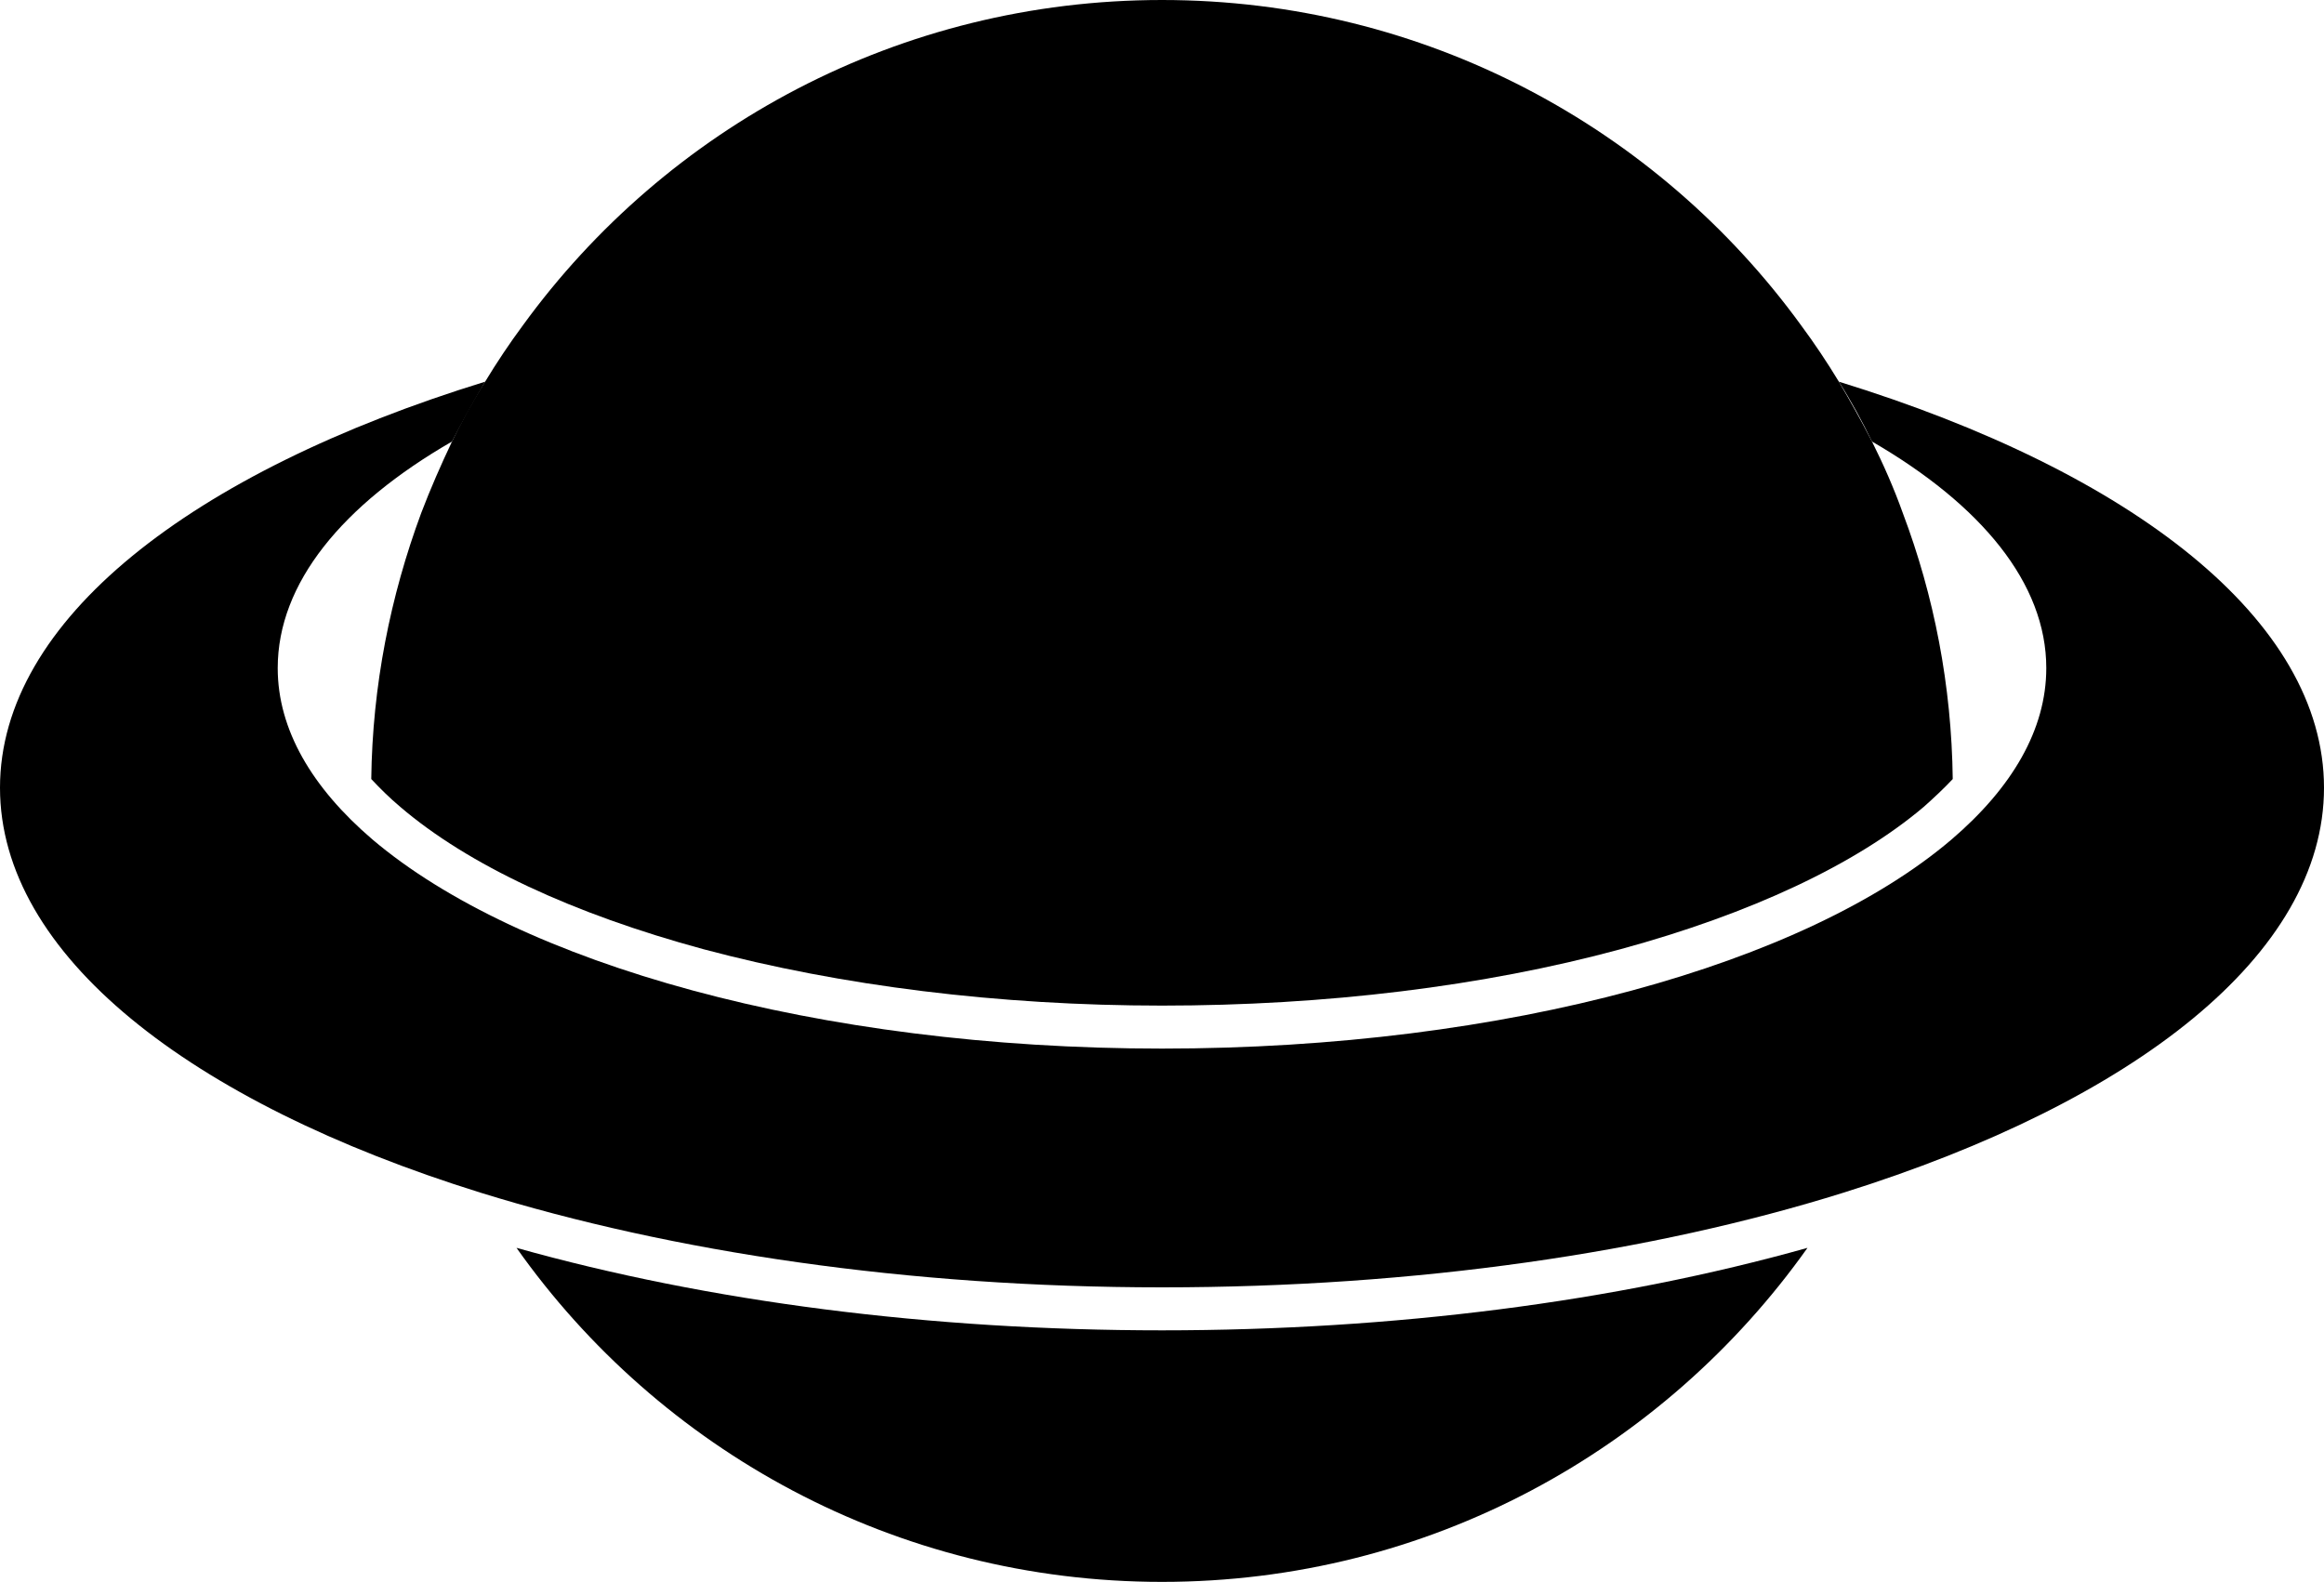 <?xml version="1.0" encoding="utf-8"?>
<!-- Generator: Adobe Illustrator 22.0.0, SVG Export Plug-In . SVG Version: 6.00 Build 0)  -->
<svg version="1.1" id="Calque_1" xmlns="http://www.w3.org/2000/svg" xmlns:xlink="http://www.w3.org/1999/xlink" x="0px" y="0px"
	 viewBox="0 0 400 272.3" style="enable-background:new 0 0 400 272.3;" xml:space="preserve">
<g>
	<g>
		<path d="M200,229c39.8,0,78-4.9,111.1-14.2c-24.7,34.8-65.2,57.5-111.1,57.5s-86.5-22.7-111.1-57.5C122,224.1,160.2,229,200,229z"
			/>
	</g>
	<path d="M400,135.6c0,28.7-32.6,54-82.7,69.7c-32.9,10.3-73.5,16.3-117.3,16.3s-84.4-6.1-117.3-16.3C32.6,189.7,0,164.3,0,135.6
		c0-28.8,32.9-54.3,83.5-69.9c-2,3.4-3.9,6.8-5.7,10.3c-18.9,10.9-30,24.4-30,39c0,10.6,5.9,20.6,16.3,29.5
		c25.1,21.3,76.5,36,135.9,36s110.8-14.6,135.9-36c10.4-8.9,16.3-18.9,16.3-29.5c0-14.6-11.2-28.1-30-39c-1.7-3.5-3.6-7-5.7-10.3
		C367.1,81.3,400,106.8,400,135.6z"/>
	<path d="M336.1,134.1L336.1,134.1c-1.5,1.6-3.2,3.2-5,4.8c-11.7,9.9-29.8,18.4-52.2,24.5c-23.6,6.4-50.8,9.7-78.9,9.7
		s-55.3-3.4-78.9-9.7c-22.5-6.1-40.5-14.5-52.2-24.5c-1.9-1.6-3.5-3.2-5-4.8v0c0.2-16.1,3.3-31.5,8.6-45.8c1.6-4.2,3.4-8.3,5.3-12.3
		c1.7-3.5,3.6-7,5.7-10.3c2-3.3,4.2-6.6,6.5-9.7C114.7,22,154.8,0,200,0c45.2,0,85.3,22,110,56c2.3,3.1,4.5,6.4,6.5,9.7
		c2,3.4,3.9,6.8,5.7,10.3c2,4,3.8,8.1,5.3,12.3C332.9,102.6,335.9,118,336.1,134.1z"/>
</g>
</svg>
